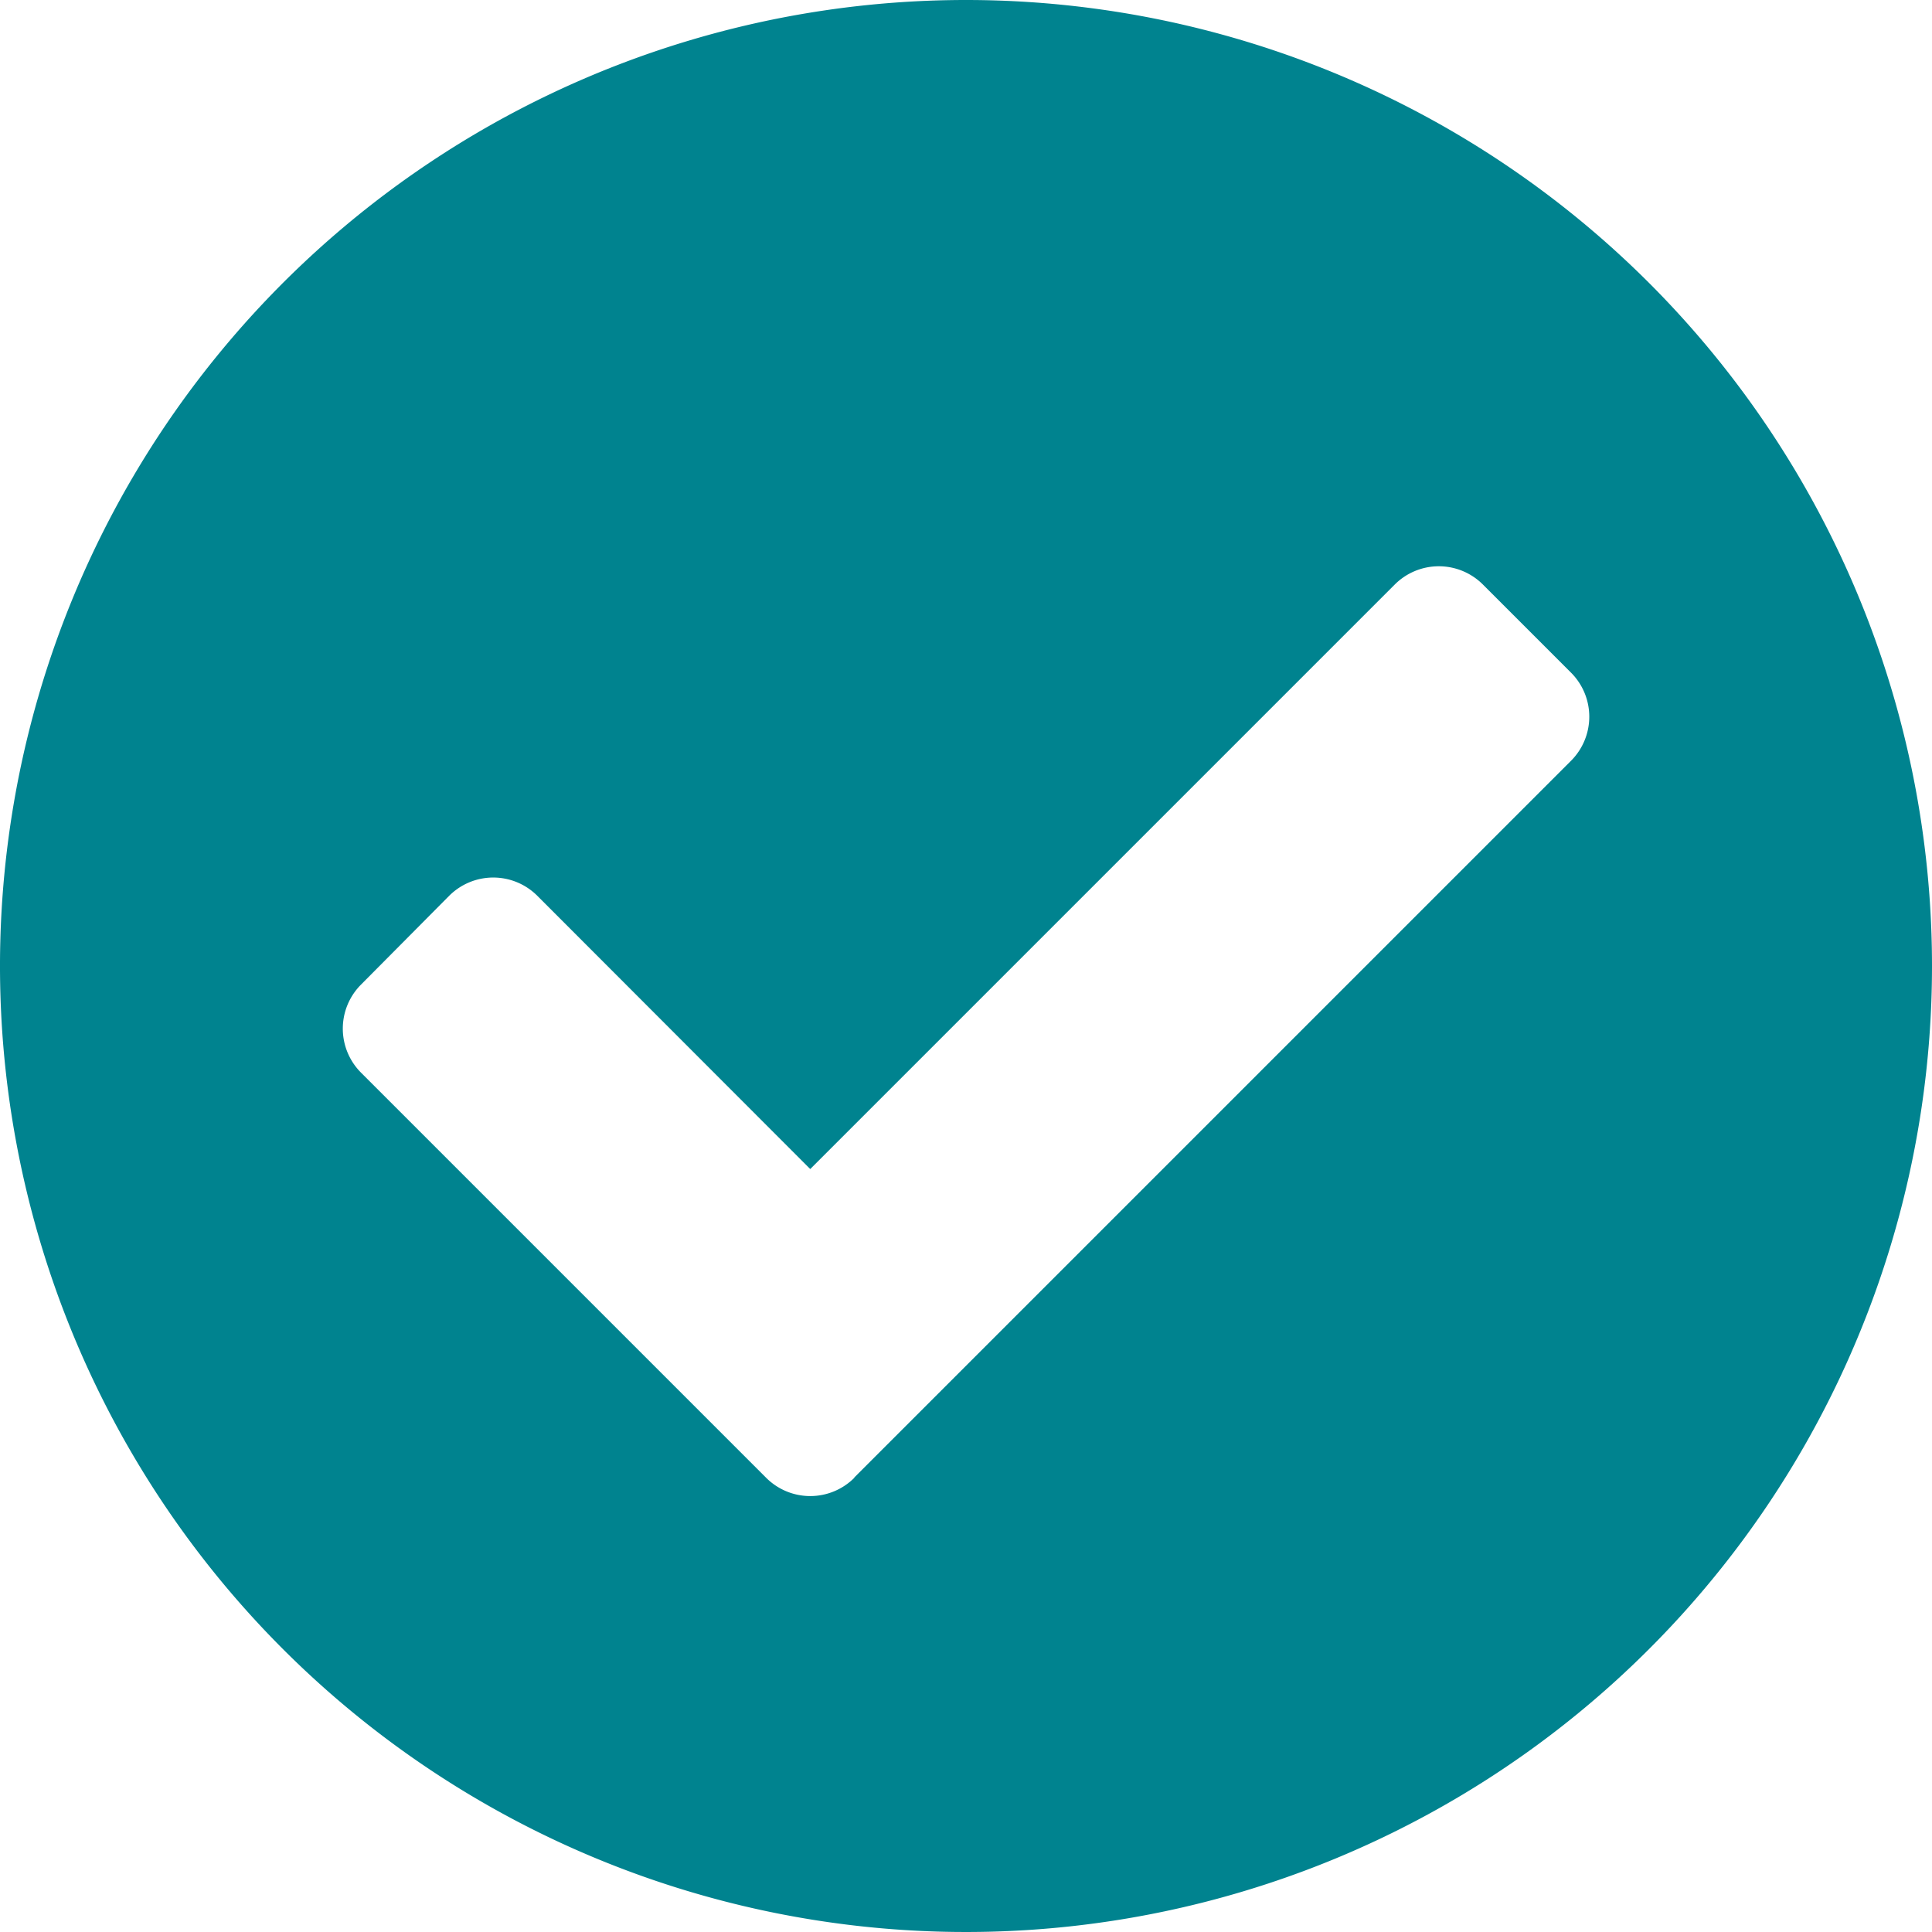 <svg xmlns="http://www.w3.org/2000/svg" width="23.94" height="23.94" viewBox="0 0 23.94 23.94">
  <path id="check-circle" d="M23.94,11.97A11.97,11.97,0,1,1,11.97,0,11.97,11.97,0,0,1,23.94,11.97ZM10.586,18.308l8.881-8.881a.772.772,0,0,0,0-1.092L18.375,7.243a.772.772,0,0,0-1.092,0L10.04,14.486,6.658,11.1a.772.772,0,0,0-1.092,0L4.474,12.2a.772.772,0,0,0,0,1.092l5.02,5.02a.772.772,0,0,0,1.092,0Z" fill="#00838f"/>
</svg>
